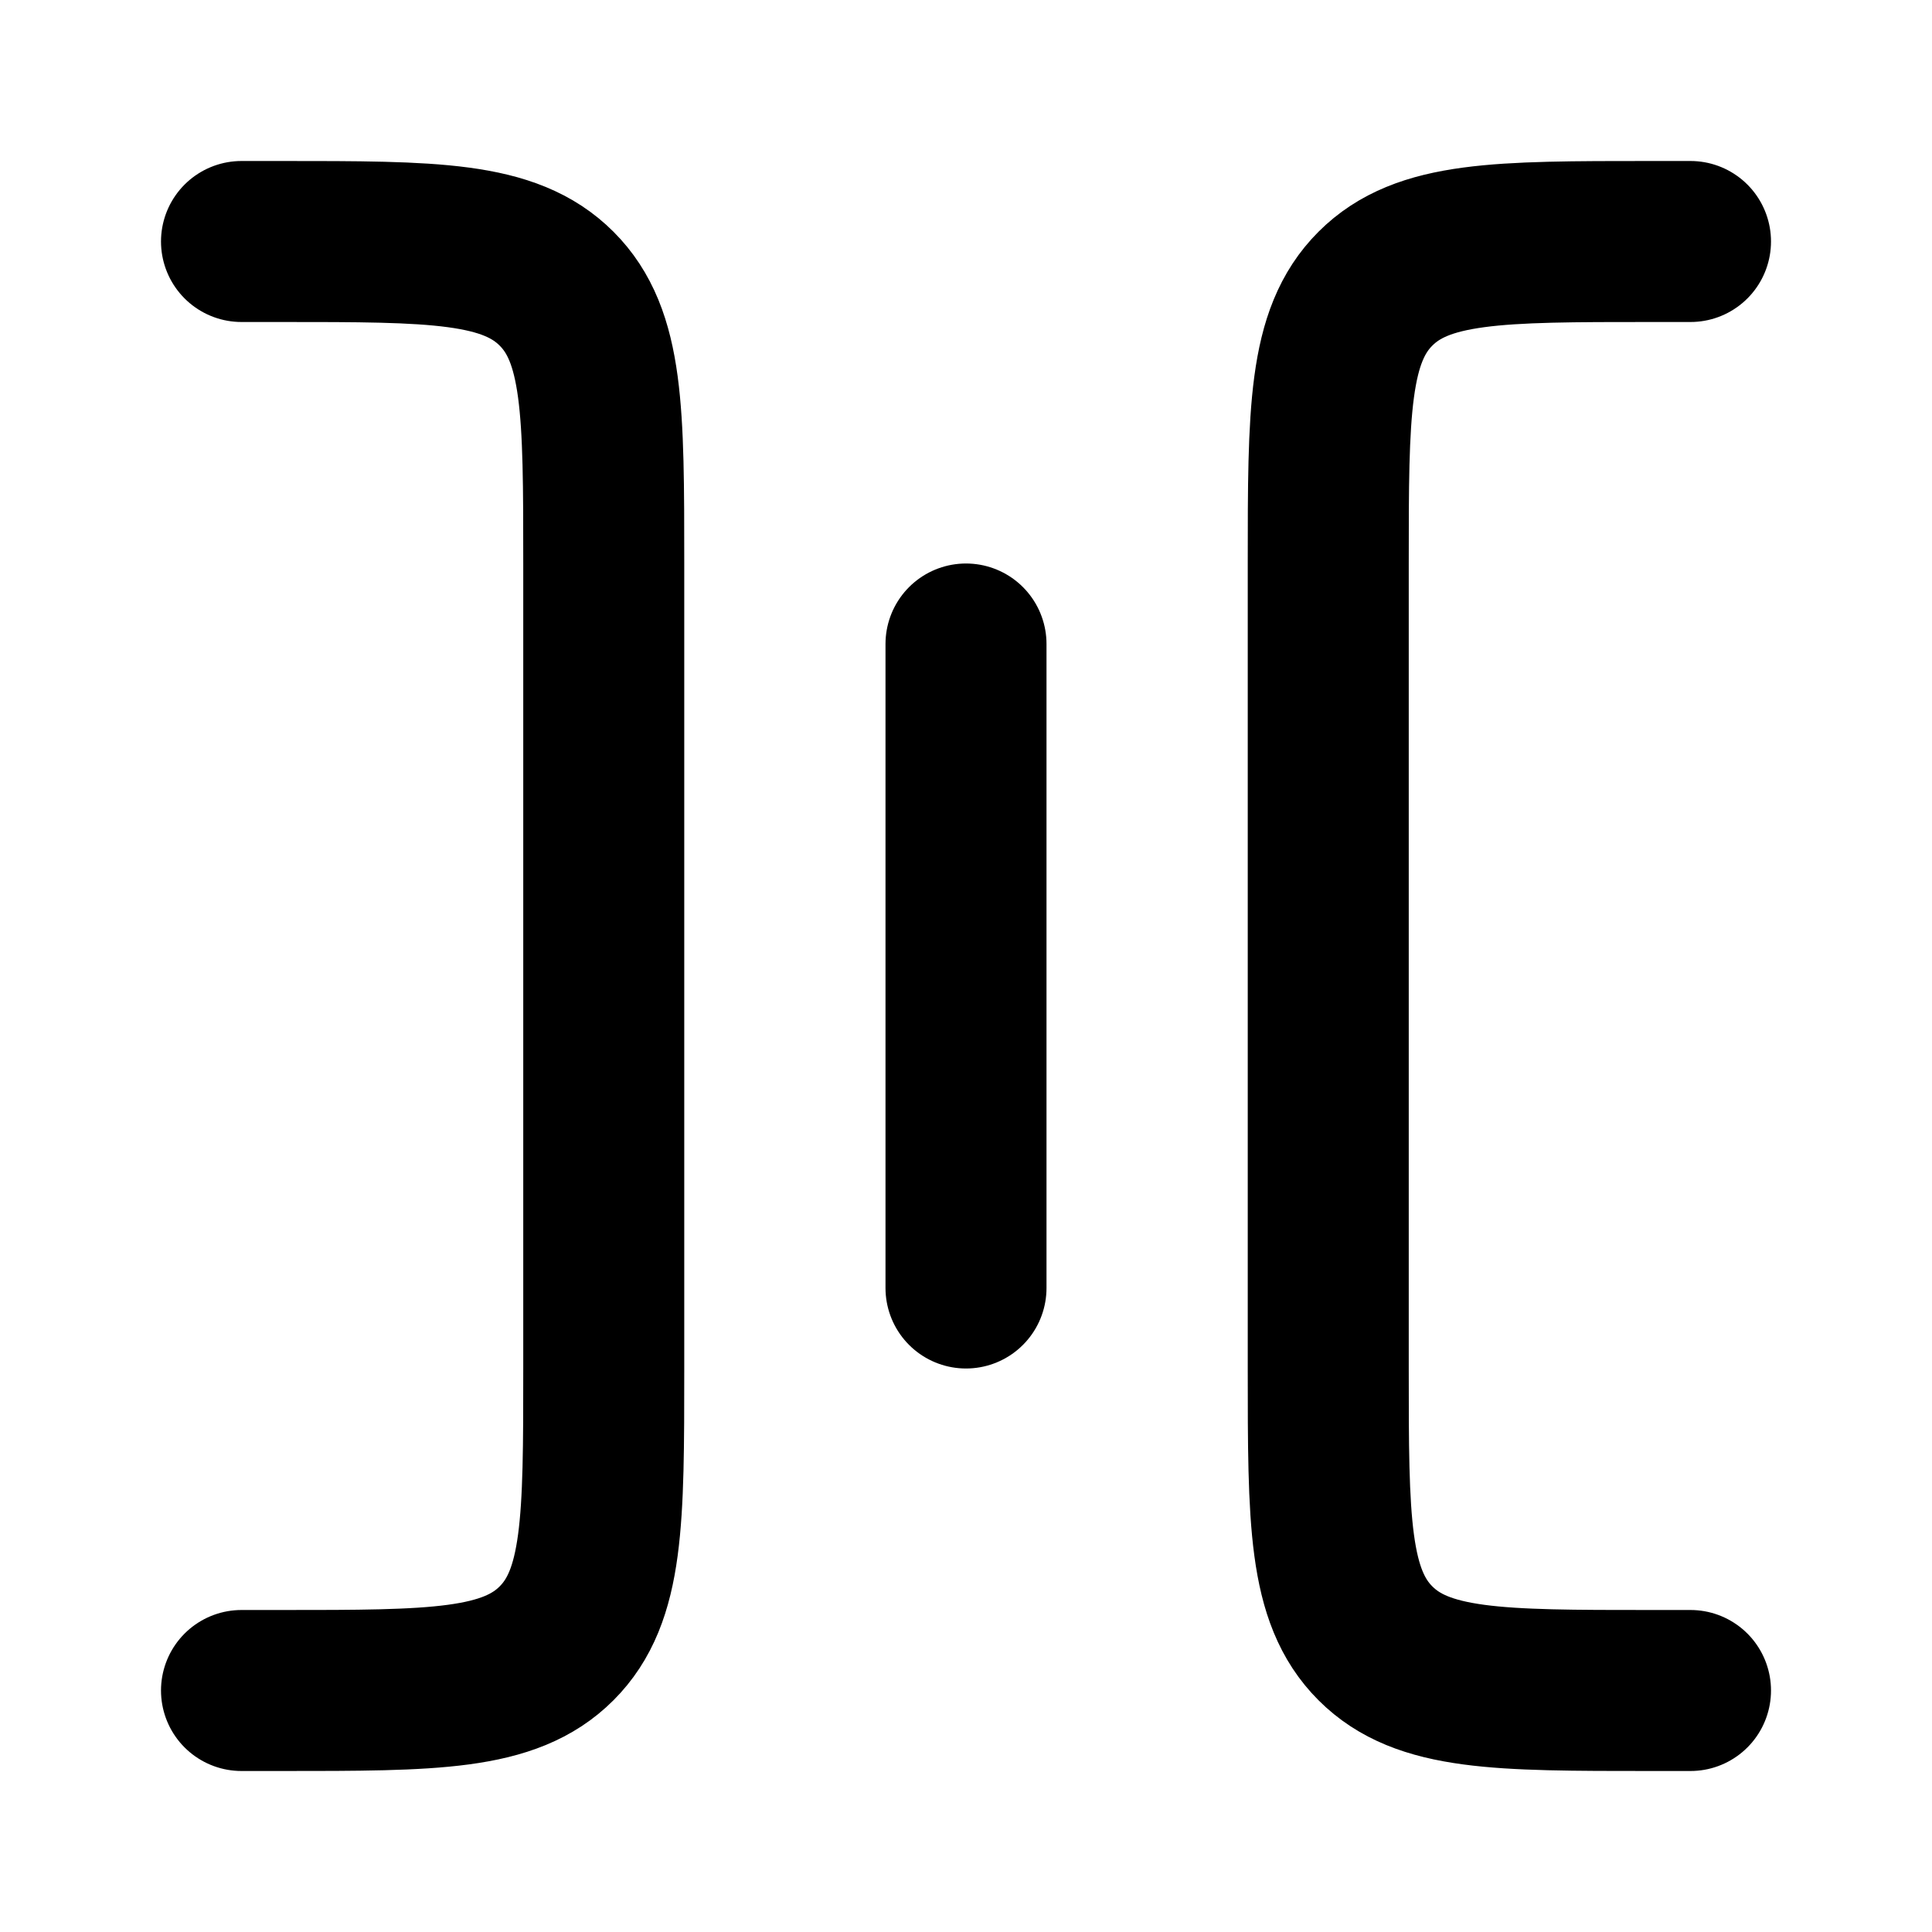 <svg width="24" height="24" fill="none" xmlns="http://www.w3.org/2000/svg"><path d="M21 21h-.5c-1.886 0-2.828 0-3.414-.586-.586-.586-.586-1.528-.586-3.414V7c0-1.886 0-2.828.586-3.414C17.672 3 18.614 3 20.5 3h.5M3 21h.5c1.886 0 2.828 0 3.414-.586.586-.586.586-1.528.586-3.414V7c0-1.886 0-2.828-.586-3.414C6.328 3 5.386 3 3.5 3H3m9 5v8" stroke="currentColor" stroke-width="2" stroke-linecap="round"/></svg>